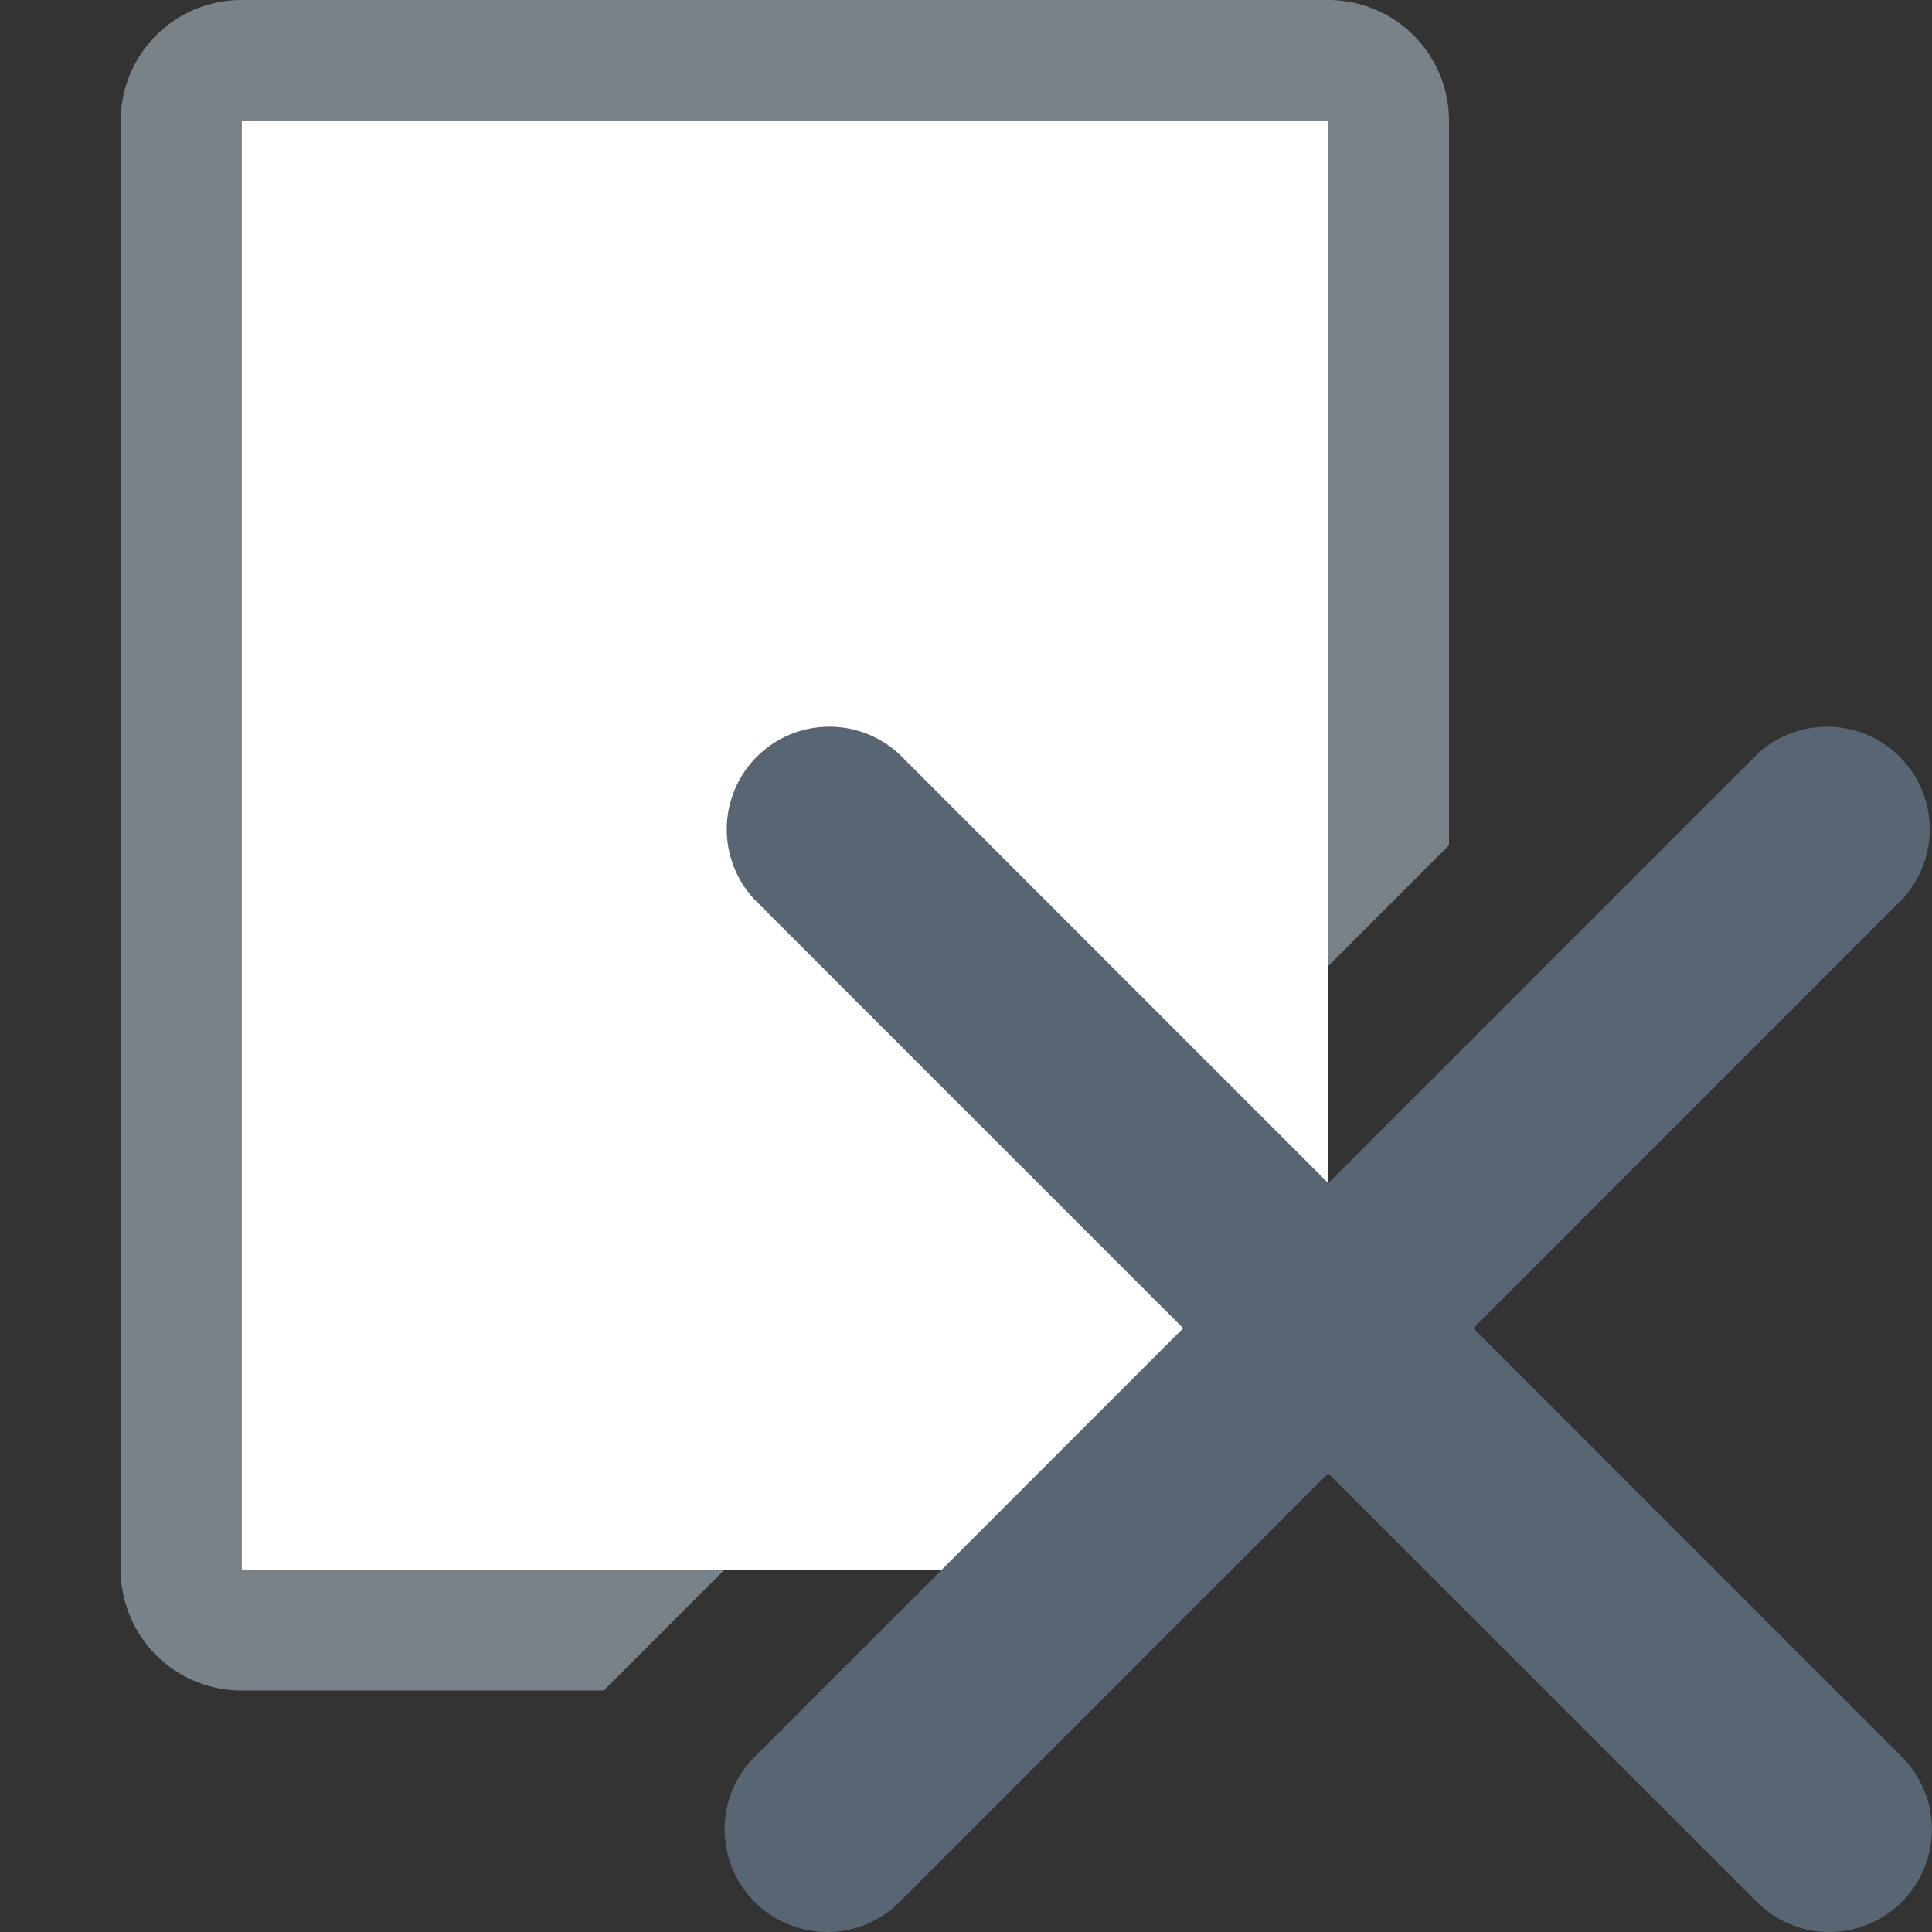 <svg id="Layer_1" data-name="Layer 1" xmlns="http://www.w3.org/2000/svg" viewBox="0 0 16 16"><rect x="0" y="0" width="16" height="16" fill="#333333" stroke="none"/><title>delete_16</title><polygon points="9 13 2 13 2 0 11 0 11 11 9 13" fill="#fff"/><path d="M6,13H2V1h9V8l1-1V1a1,1,0,0,0-1-1H2A1,1,0,0,0,1,1V13a1,1,0,0,0,1,1H5Z" fill="#798288"/><path d="M15.15,16a.847.847,0,0,1-.601-.249L6.249,7.45A.85.85,0,0,1,7.451,6.249l8.3,8.301A.85.85,0,0,1,15.15,16Z" fill="#576672"/><path d="M6.85,16a.85.85,0,0,1-.601-1.45l8.3-8.301A.85.85,0,0,1,15.751,7.45l-8.3,8.301A.847.847,0,0,1,6.85,16Z" fill="#576672"/></svg>